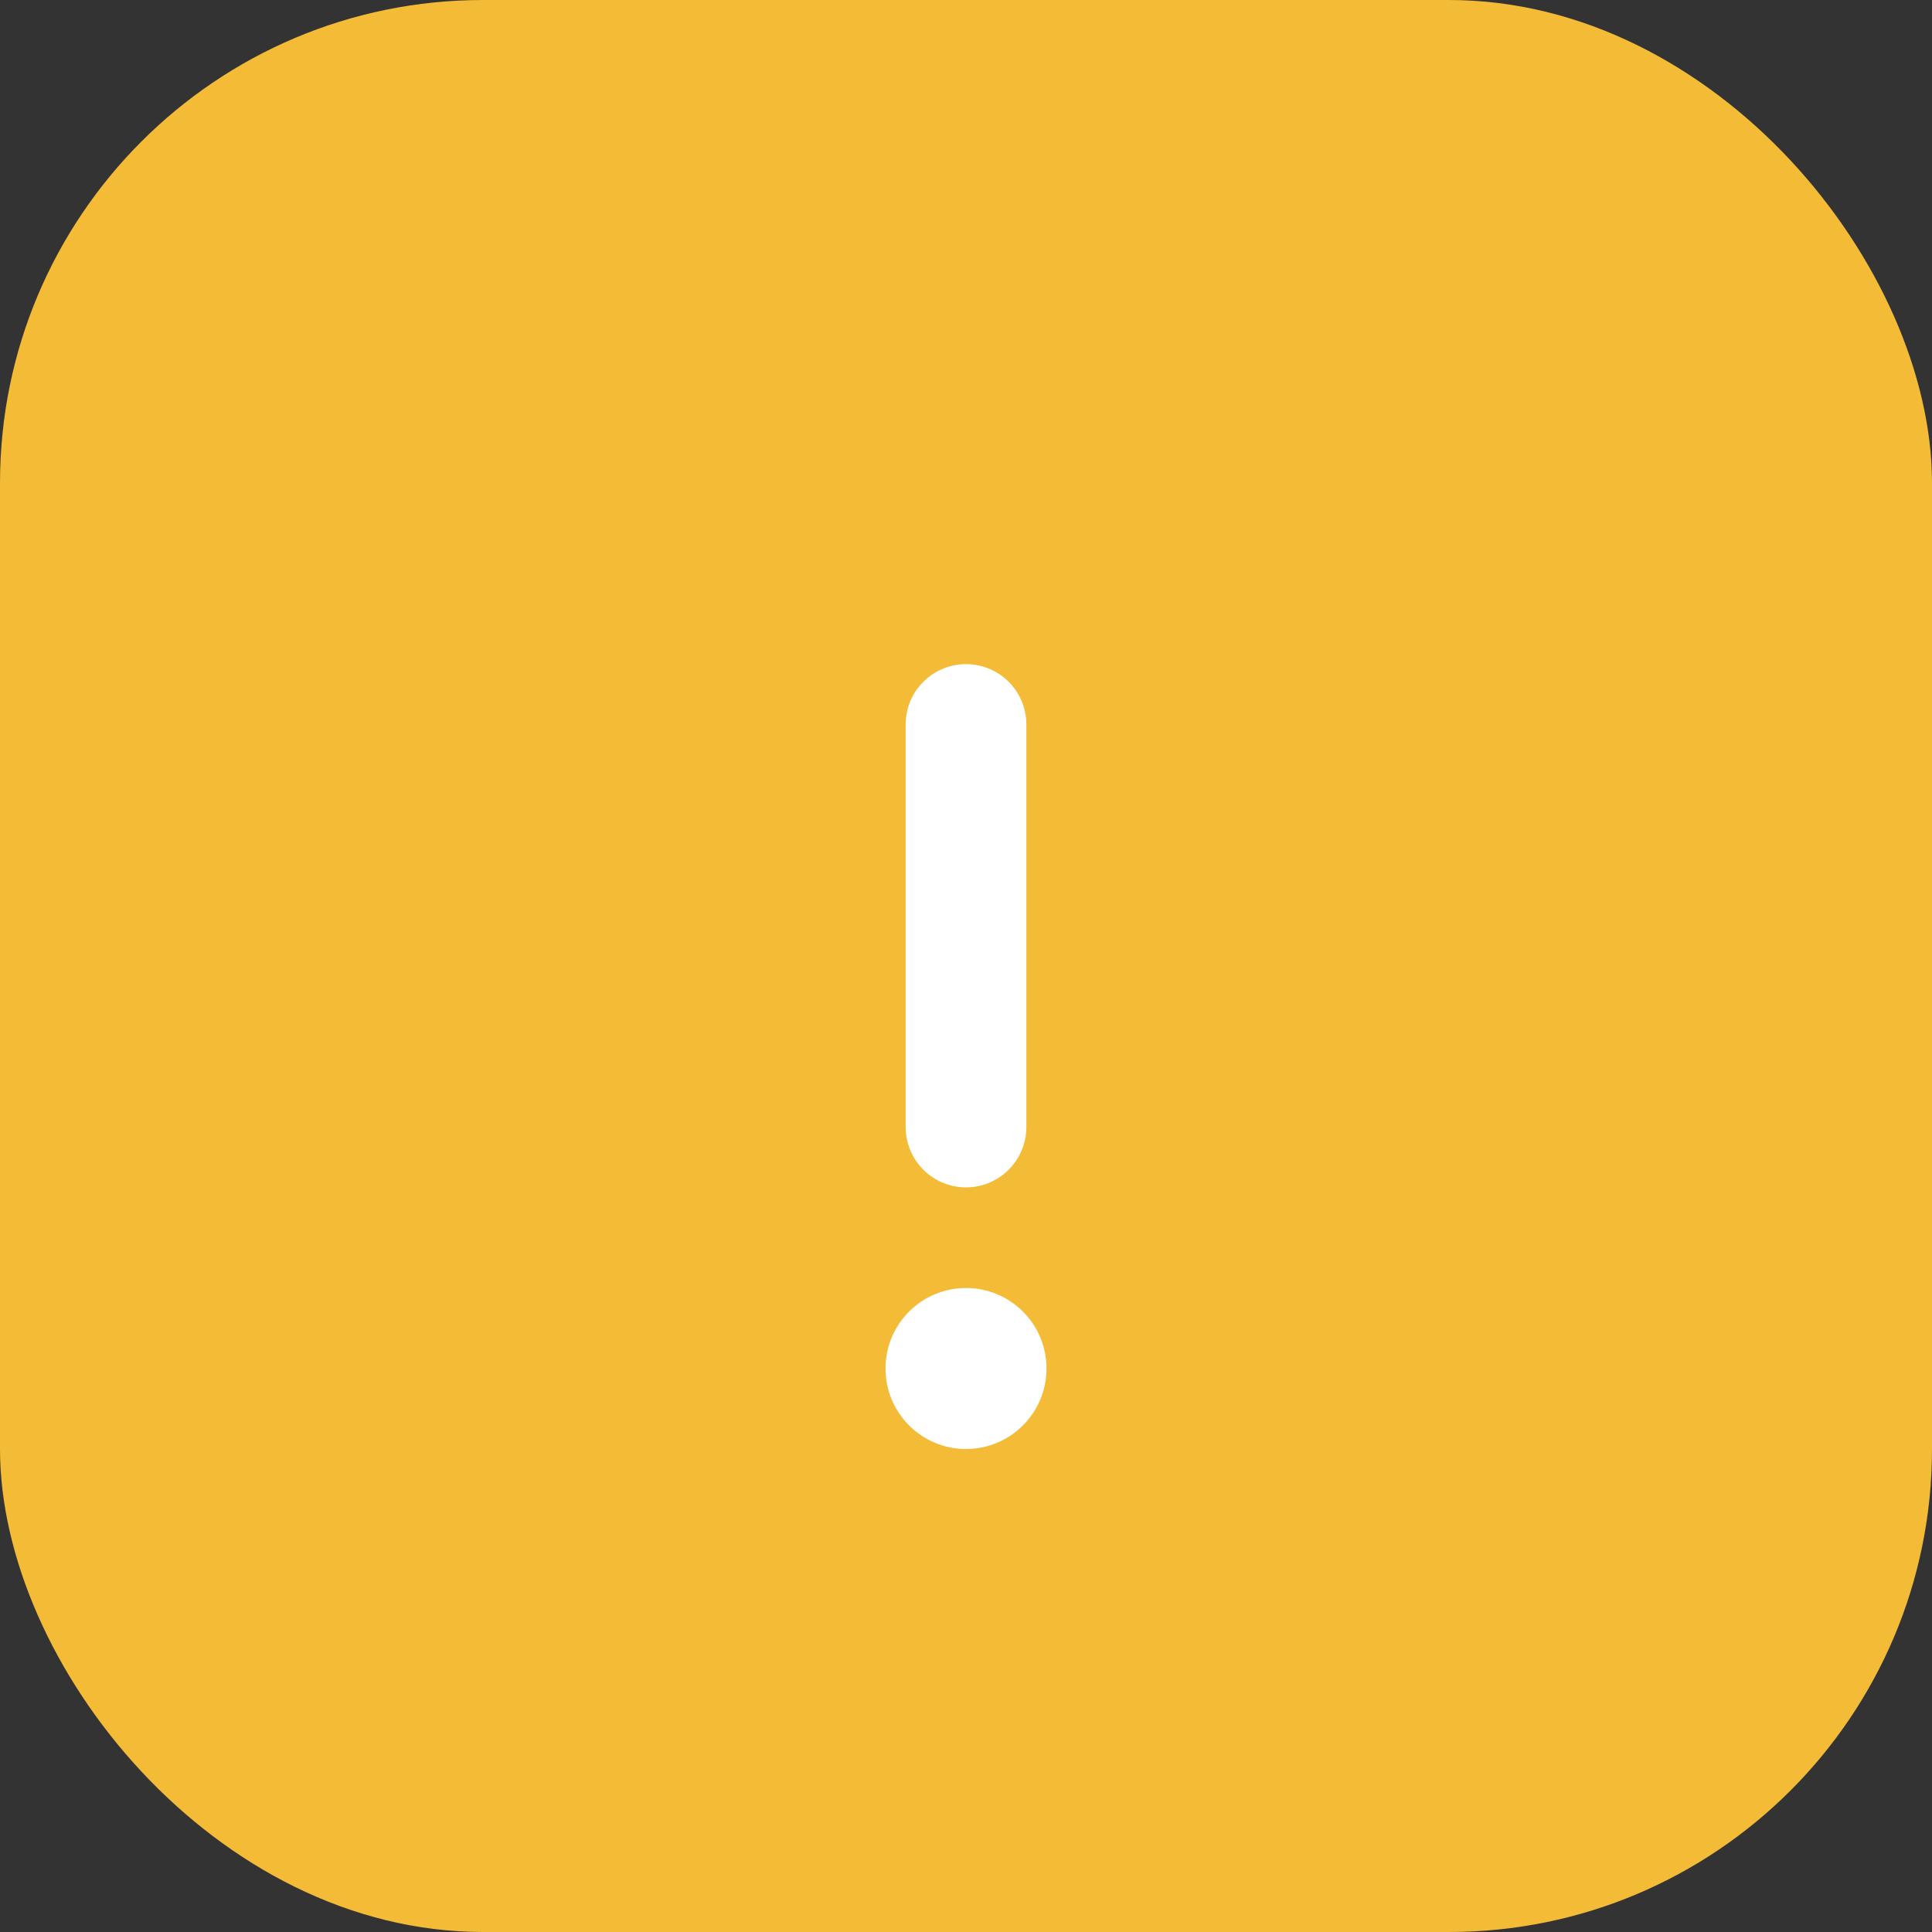 <svg width="24" height="24" viewBox="0 0 24 24" fill="none" xmlns="http://www.w3.org/2000/svg">
    <rect x="0" y="0" width="24" height="24" fill="#333333" stroke="none"/>
    <rect width="24" height="24" rx="6" fill="#F3BB36"/>
    <path d="M12 9V14" stroke="white" stroke-width="1.5" stroke-linecap="round"/>
    <circle cx="12" cy="17" r="1" fill="white"/>
</svg>
